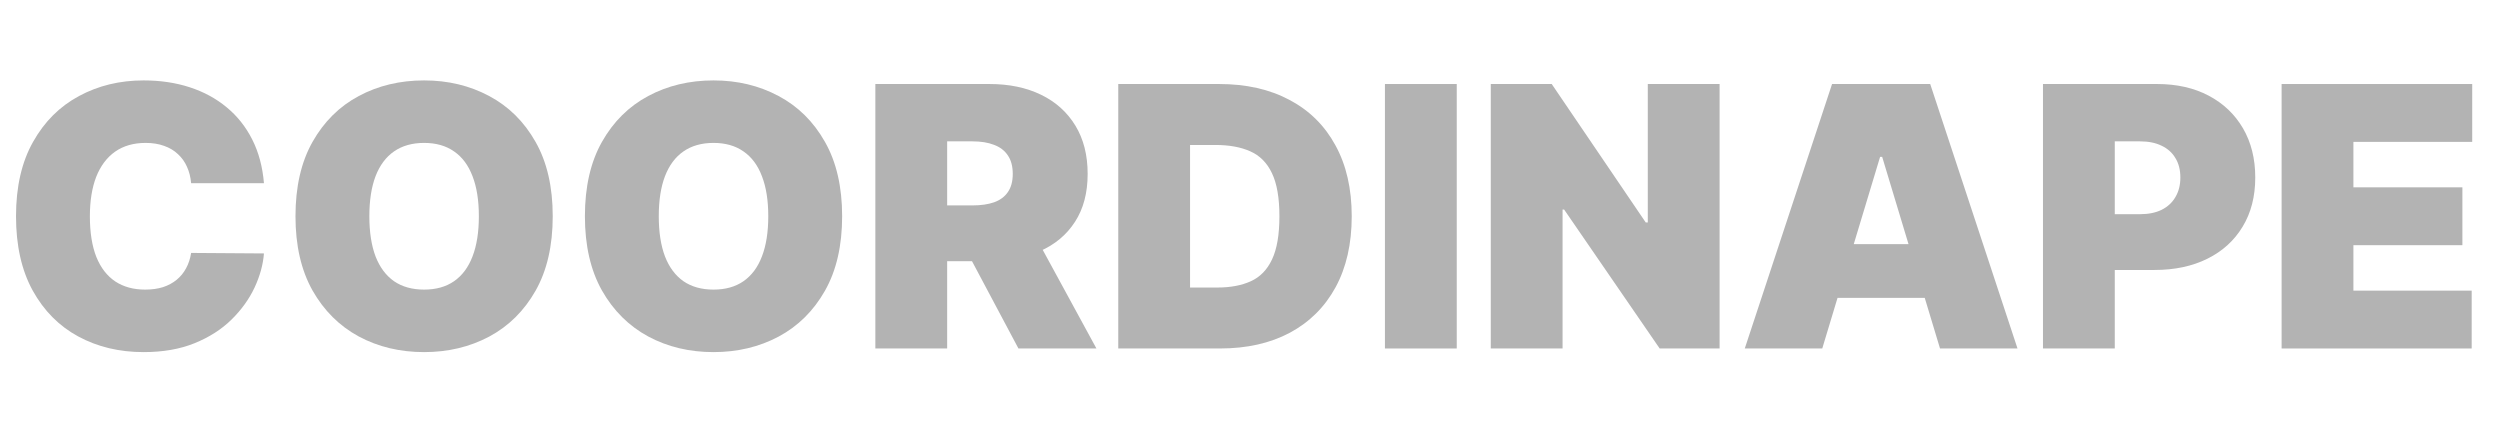 <?xml version="1.0" encoding="UTF-8" standalone="no"?>
<svg
   xmlns:dc="http://purl.org/dc/elements/1.1/"
   xmlns:cc="http://creativecommons.org/ns#"
   xmlns:rdf="http://www.w3.org/1999/02/22-rdf-syntax-ns#"
   xmlns:svg="http://www.w3.org/2000/svg"
   xmlns="http://www.w3.org/2000/svg"
   xmlns:sodipodi="http://sodipodi.sourceforge.net/DTD/sodipodi-0.dtd"
   xmlns:inkscape="http://www.inkscape.org/namespaces/inkscape"
   width="165"
   height="29"
   viewBox="0 0 165 29"
   fill="none"
   version="1.1"
   id="svg22"
   sodipodi:docname="coordinape.svg"
   inkscape:version="0.92.4 (5da689c313, 2019-01-14)">
  <defs
     id="defs26" />
  <sodipodi:namedview
     pagecolor="#ffffff"
     bordercolor="#666666"
     borderopacity="1"
     objecttolerance="10"
     gridtolerance="10"
     guidetolerance="10"
     inkscape:pageopacity="0"
     inkscape:pageshadow="2"
     inkscape:window-width="1920"
     inkscape:window-height="1001"
     id="namedview24"
     showgrid="false"
     inkscape:zoom="2.4181818"
     inkscape:cx="13.439849"
     inkscape:cy="14.5"
     inkscape:window-x="-9"
     inkscape:window-y="-9"
     inkscape:window-maximized="1"
     inkscape:current-layer="svg22" />
  <path
     d="M17.421 12.091H12.614C12.58 11.693 12.489 11.332 12.341 11.008C12.199 10.685 12 10.406 11.744 10.173C11.494 9.935 11.19 9.753 10.832 9.628C10.475 9.497 10.068 9.432 9.614 9.432C8.818 9.432 8.145 9.625 7.594 10.011C7.048 10.398 6.634 10.952 6.349 11.673C6.071 12.395 5.932 13.261 5.932 14.273C5.932 15.341 6.074 16.236 6.358 16.957C6.648 17.673 7.065 18.213 7.611 18.577C8.156 18.935 8.813 19.114 9.58 19.114C10.017 19.114 10.409 19.06 10.756 18.952C11.102 18.838 11.403 18.676 11.659 18.466C11.915 18.256 12.122 18.003 12.281 17.707C12.446 17.406 12.557 17.068 12.614 16.693L17.421 16.727C17.364 17.466 17.156 18.219 16.798 18.986C16.44 19.747 15.932 20.452 15.273 21.099C14.619 21.741 13.81 22.259 12.844 22.651C11.878 23.043 10.756 23.239 9.477 23.239C7.875 23.239 6.438 22.895 5.165 22.207C3.898 21.52 2.895 20.509 2.156 19.173C1.423 17.838 1.057 16.205 1.057 14.273C1.057 12.33 1.432 10.693 2.182 9.364C2.932 8.028 3.943 7.02 5.216 6.338C6.489 5.651 7.909 5.307 9.477 5.307C10.58 5.307 11.594 5.457 12.52 5.759C13.446 6.06 14.259 6.5 14.957 7.08C15.656 7.653 16.219 8.361 16.645 9.202C17.071 10.043 17.33 11.006 17.421 12.091Z"
     fill="#4E5658"
     id="path2"
     style="fill:#b3b3b3" />
  <path
     d="M36.48 14.273C36.48 16.216 36.102 17.855 35.346 19.19C34.59 20.52 33.57 21.528 32.286 22.216C31.002 22.898 29.57 23.239 27.991 23.239C26.4 23.239 24.962 22.895 23.678 22.207C22.4 21.514 21.383 20.503 20.627 19.173C19.877 17.838 19.502 16.205 19.502 14.273C19.502 12.33 19.877 10.693 20.627 9.364C21.383 8.028 22.4 7.02 23.678 6.338C24.962 5.651 26.4 5.307 27.991 5.307C29.57 5.307 31.002 5.651 32.286 6.338C33.57 7.02 34.59 8.028 35.346 9.364C36.102 10.693 36.48 12.33 36.48 14.273ZM31.605 14.273C31.605 13.227 31.465 12.347 31.187 11.631C30.914 10.909 30.508 10.364 29.968 9.994C29.434 9.619 28.775 9.432 27.991 9.432C27.207 9.432 26.545 9.619 26.005 9.994C25.471 10.364 25.065 10.909 24.786 11.631C24.514 12.347 24.377 13.227 24.377 14.273C24.377 15.318 24.514 16.202 24.786 16.923C25.065 17.639 25.471 18.185 26.005 18.56C26.545 18.929 27.207 19.114 27.991 19.114C28.775 19.114 29.434 18.929 29.968 18.56C30.508 18.185 30.914 17.639 31.187 16.923C31.465 16.202 31.605 15.318 31.605 14.273Z"
     fill="#4E5658"
     id="path4"
     style="fill:#b3b3b3" />
  <path
     d="M55.581 14.273C55.581 16.216 55.203 17.855 54.447 19.19C53.692 20.52 52.672 21.528 51.388 22.216C50.104 22.898 48.672 23.239 47.092 23.239C45.502 23.239 44.064 22.895 42.78 22.207C41.502 21.514 40.484 20.503 39.729 19.173C38.979 17.838 38.604 16.205 38.604 14.273C38.604 12.33 38.979 10.693 39.729 9.364C40.484 8.028 41.502 7.02 42.78 6.338C44.064 5.651 45.502 5.307 47.092 5.307C48.672 5.307 50.104 5.651 51.388 6.338C52.672 7.02 53.692 8.028 54.447 9.364C55.203 10.693 55.581 12.33 55.581 14.273ZM50.706 14.273C50.706 13.227 50.567 12.347 50.288 11.631C50.016 10.909 49.609 10.364 49.07 9.994C48.536 9.619 47.877 9.432 47.092 9.432C46.308 9.432 45.646 9.619 45.107 9.994C44.572 10.364 44.166 10.909 43.888 11.631C43.615 12.347 43.479 13.227 43.479 14.273C43.479 15.318 43.615 16.202 43.888 16.923C44.166 17.639 44.572 18.185 45.107 18.56C45.646 18.929 46.308 19.114 47.092 19.114C47.877 19.114 48.536 18.929 49.07 18.56C49.609 18.185 50.016 17.639 50.288 16.923C50.567 16.202 50.706 15.318 50.706 14.273Z"
     fill="#4E5658"
     id="path6"
     style="fill:#b3b3b3" />
  <path
     d="M57.773 23V5.545H65.308C66.603 5.545 67.737 5.781 68.708 6.253C69.68 6.724 70.435 7.403 70.975 8.29C71.515 9.176 71.785 10.239 71.785 11.477C71.785 12.727 71.507 13.781 70.95 14.639C70.398 15.497 69.623 16.145 68.623 16.582C67.629 17.02 66.467 17.239 65.137 17.239H60.637V13.557H64.183C64.739 13.557 65.214 13.489 65.606 13.352C66.004 13.21 66.308 12.986 66.518 12.679C66.734 12.372 66.842 11.972 66.842 11.477C66.842 10.977 66.734 10.571 66.518 10.258C66.308 9.94 66.004 9.707 65.606 9.56C65.214 9.406 64.739 9.33 64.183 9.33H62.512V23H57.773ZM68.001 14.989L72.364 23H67.217L62.955 14.989H68.001Z"
     fill="#4E5658"
     id="path8"
     style="fill:#b3b3b3" />
  <path
     d="M80.521 23H73.805V5.545H80.453C82.248 5.545 83.799 5.895 85.106 6.594C86.418 7.287 87.43 8.287 88.14 9.594C88.856 10.895 89.214 12.455 89.214 14.273C89.214 16.091 88.859 17.653 88.148 18.96C87.438 20.261 86.433 21.261 85.132 21.96C83.83 22.653 82.293 23 80.521 23ZM78.543 18.977H80.35C81.214 18.977 81.95 18.838 82.558 18.56C83.171 18.281 83.637 17.801 83.955 17.119C84.279 16.438 84.441 15.489 84.441 14.273C84.441 13.057 84.276 12.108 83.947 11.426C83.623 10.744 83.146 10.264 82.515 9.986C81.89 9.707 81.123 9.568 80.214 9.568H78.543V18.977Z"
     fill="#4E5658"
     id="path10"
     style="fill:#b3b3b3" />
  <path
     d="M96.145 5.545V23H91.406V5.545H96.145Z"
     fill="#4E5658"
     id="path12"
     style="fill:#b3b3b3" />
  <path
     d="M113.493 5.545V23H109.538L103.232 13.83H103.129V23H98.391V5.545H102.413L108.618 14.682H108.754V5.545H113.493Z"
     fill="#4E5658"
     id="path14"
     style="fill:#b3b3b3" />
  <path
     d="M120.269 23H115.155L120.916 5.545H127.394L133.155 23H128.041L124.223 10.352H124.087L120.269 23ZM119.314 16.114H128.928V19.659H119.314V16.114Z"
     fill="#4E5658"
     id="path16"
     style="fill:#b3b3b3" />
  <path
     d="M134.836 23V5.545H142.37C143.666 5.545 144.799 5.801 145.771 6.313C146.742 6.824 147.498 7.543 148.038 8.469C148.577 9.395 148.847 10.477 148.847 11.716C148.847 12.966 148.569 14.048 148.012 14.963C147.461 15.878 146.685 16.582 145.685 17.077C144.691 17.571 143.529 17.818 142.2 17.818H137.7V14.136H141.245C141.802 14.136 142.276 14.04 142.668 13.847C143.066 13.648 143.37 13.367 143.58 13.003C143.796 12.639 143.904 12.21 143.904 11.716C143.904 11.216 143.796 10.79 143.58 10.438C143.37 10.08 143.066 9.807 142.668 9.619C142.276 9.426 141.802 9.33 141.245 9.33H139.575V23H134.836Z"
     fill="#4E5658"
     id="path18"
     style="fill:#b3b3b3" />
  <path
     d="M150.586 23V5.545H163.166V9.364H155.325V12.364H162.518V16.182H155.325V19.182H163.131V23H150.586Z"
     fill="#4E5658"
     id="path20"
     style="fill:#b3b3b3" />
</svg>
